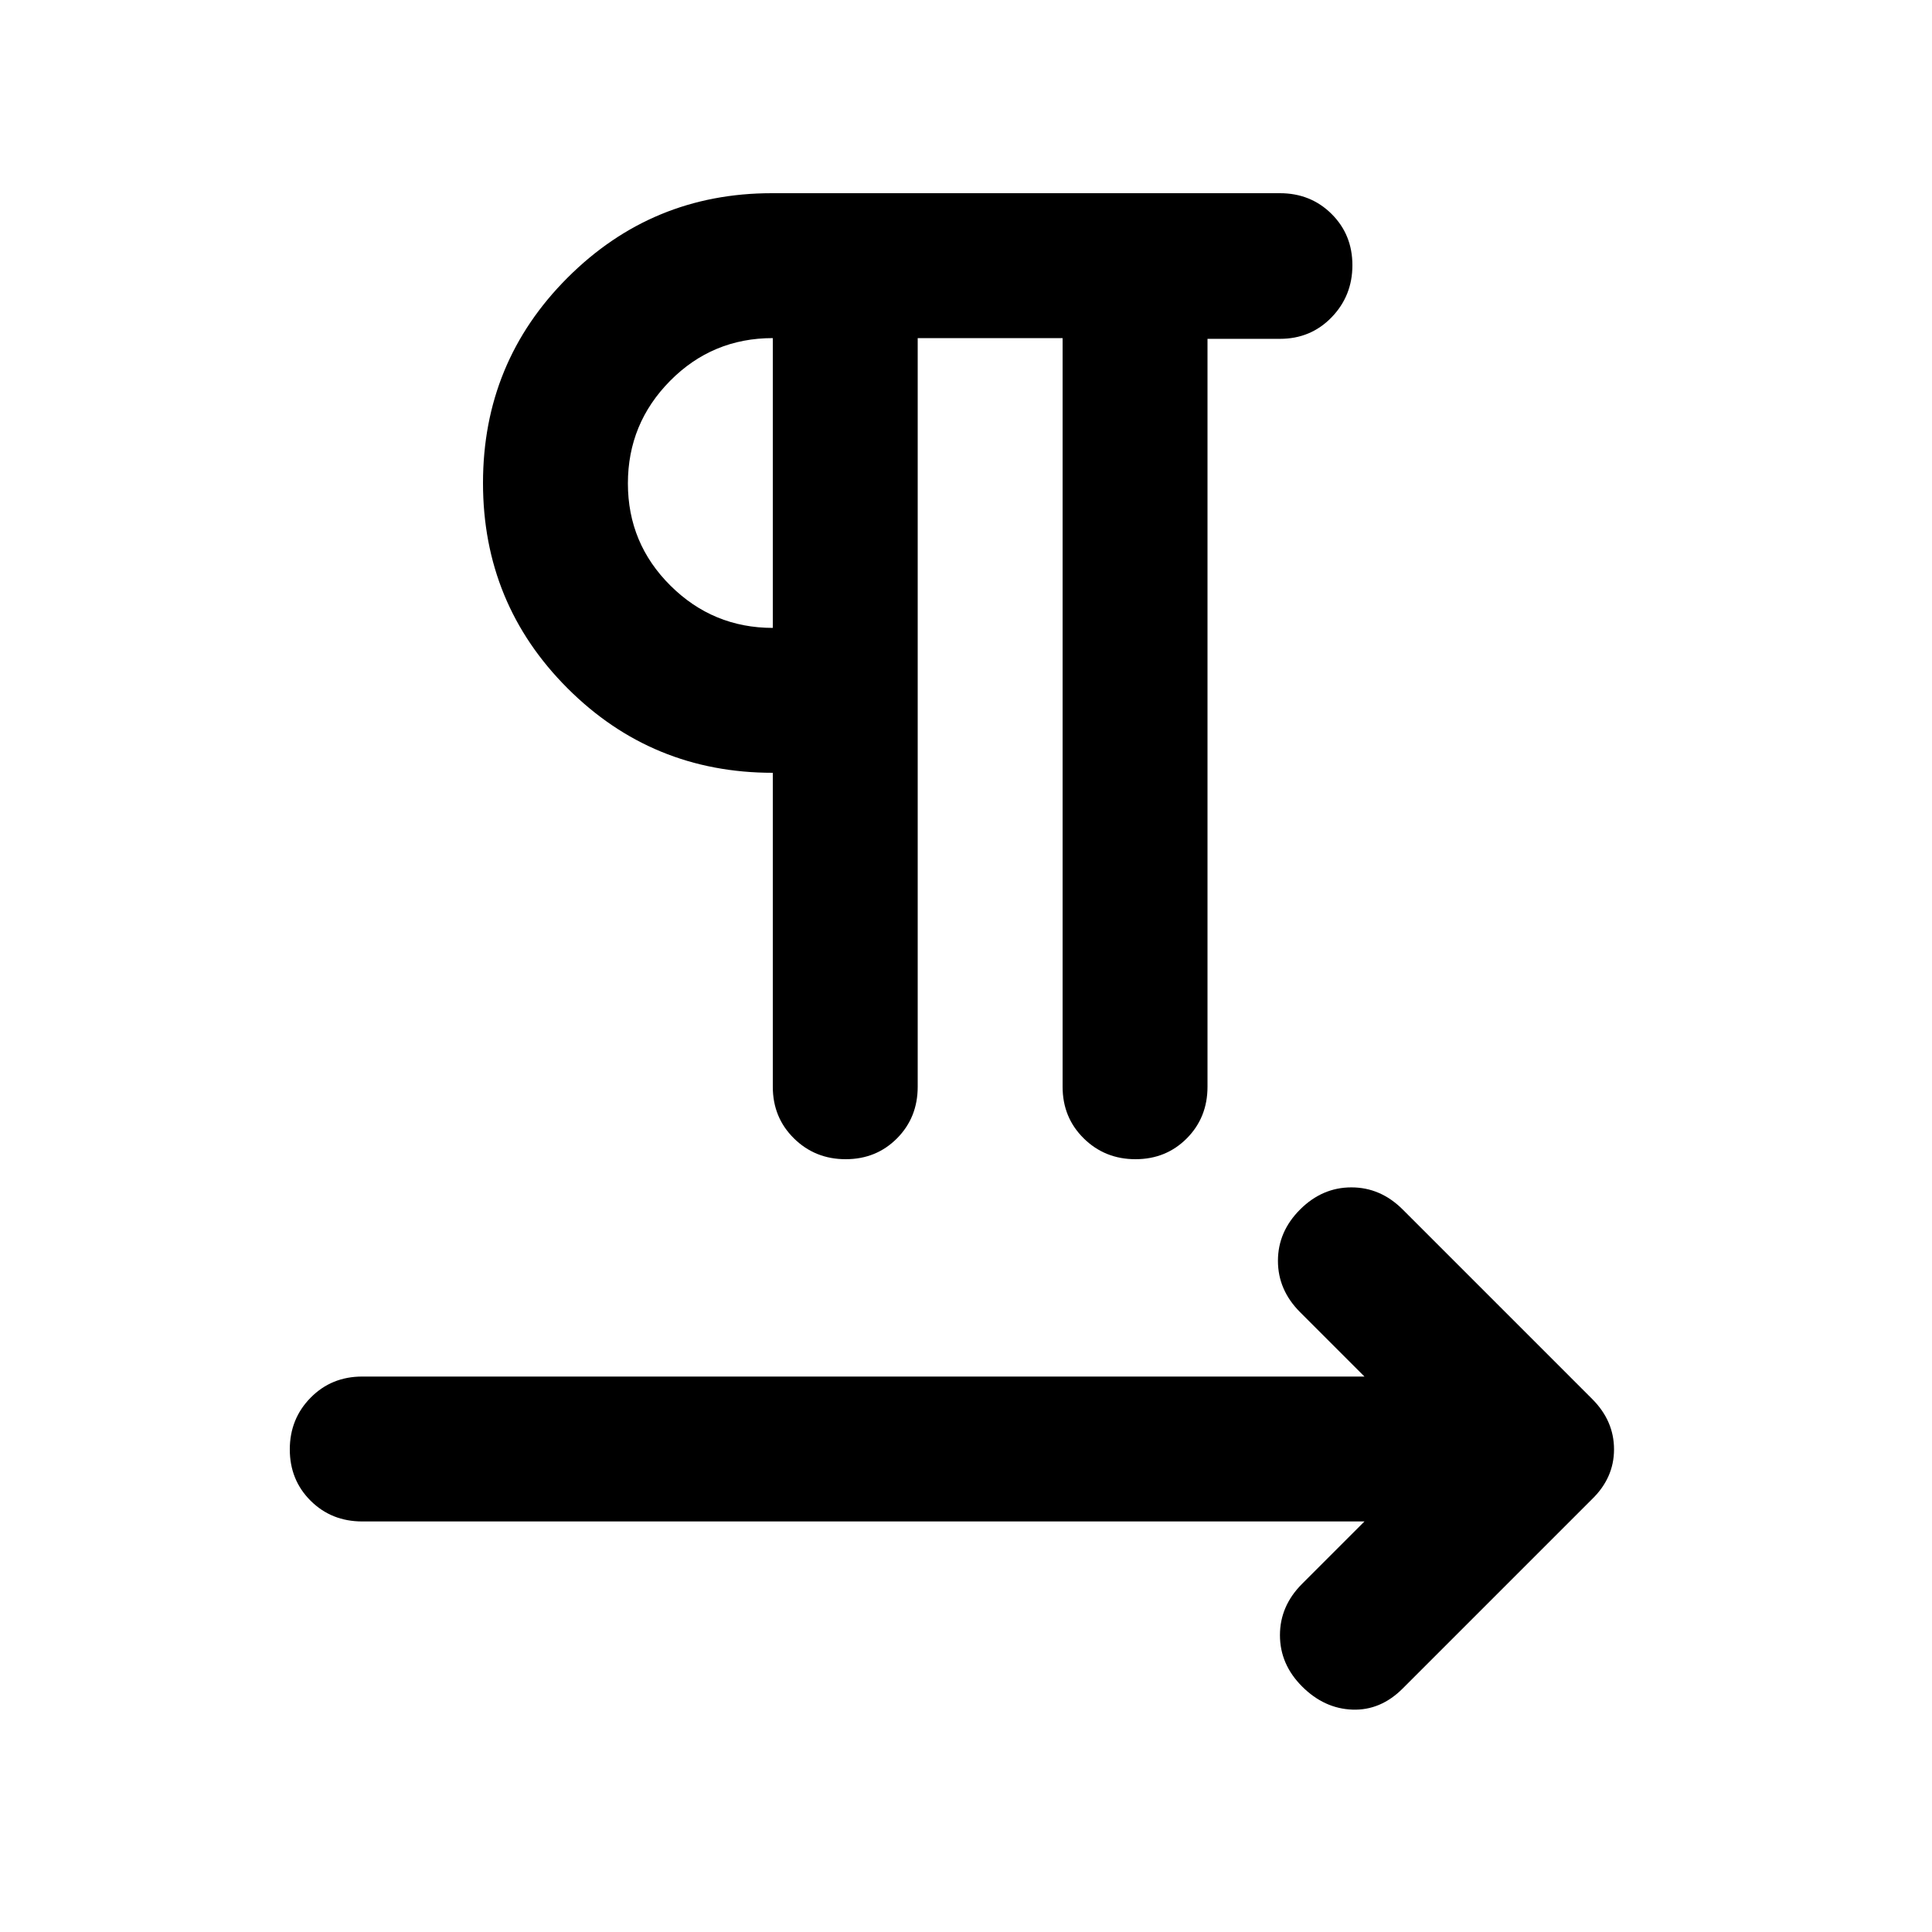 <svg xmlns="http://www.w3.org/2000/svg" height="20" viewBox="0 -960 960 960" width="20"><path d="M456-792v372q0 15.3-10.289 25.65-10.29 10.35-25.5 10.35Q405-384 394.5-394.35 384-404.7 384-420v-156q-60 0-102-42t-42-102q0-60 42-102t101.503-42h252.435q15.326 0 25.694 10.289Q672-843.421 672-828.211q0 15.211-10.35 25.895-10.35 10.685-25.65 10.685h-36V-420q0 15.3-10.289 25.65-10.29 10.35-25.5 10.35Q549-384 538.5-394.35 528-404.7 528-420v-372h-72Zm-72 144v-144q-30 0-51 21.212-21 21.213-21 51Q312-690 333.15-669q21.15 21 50.85 21Zm0-72Zm294 516H180q-15.3 0-25.65-10.289-10.35-10.29-10.35-25.5Q144-255 154.35-265.5 164.7-276 180-276h498l-32-32q-11-11-11-25.5t11-25.5q11-11 25.5-11t25.5 11l94.138 94.138Q802-254 802-239.818T791-215l-94 94q-11 11-25 10.5T647-122q-11-11-11-25.5t11-25.5l31-31Z"/></svg>
